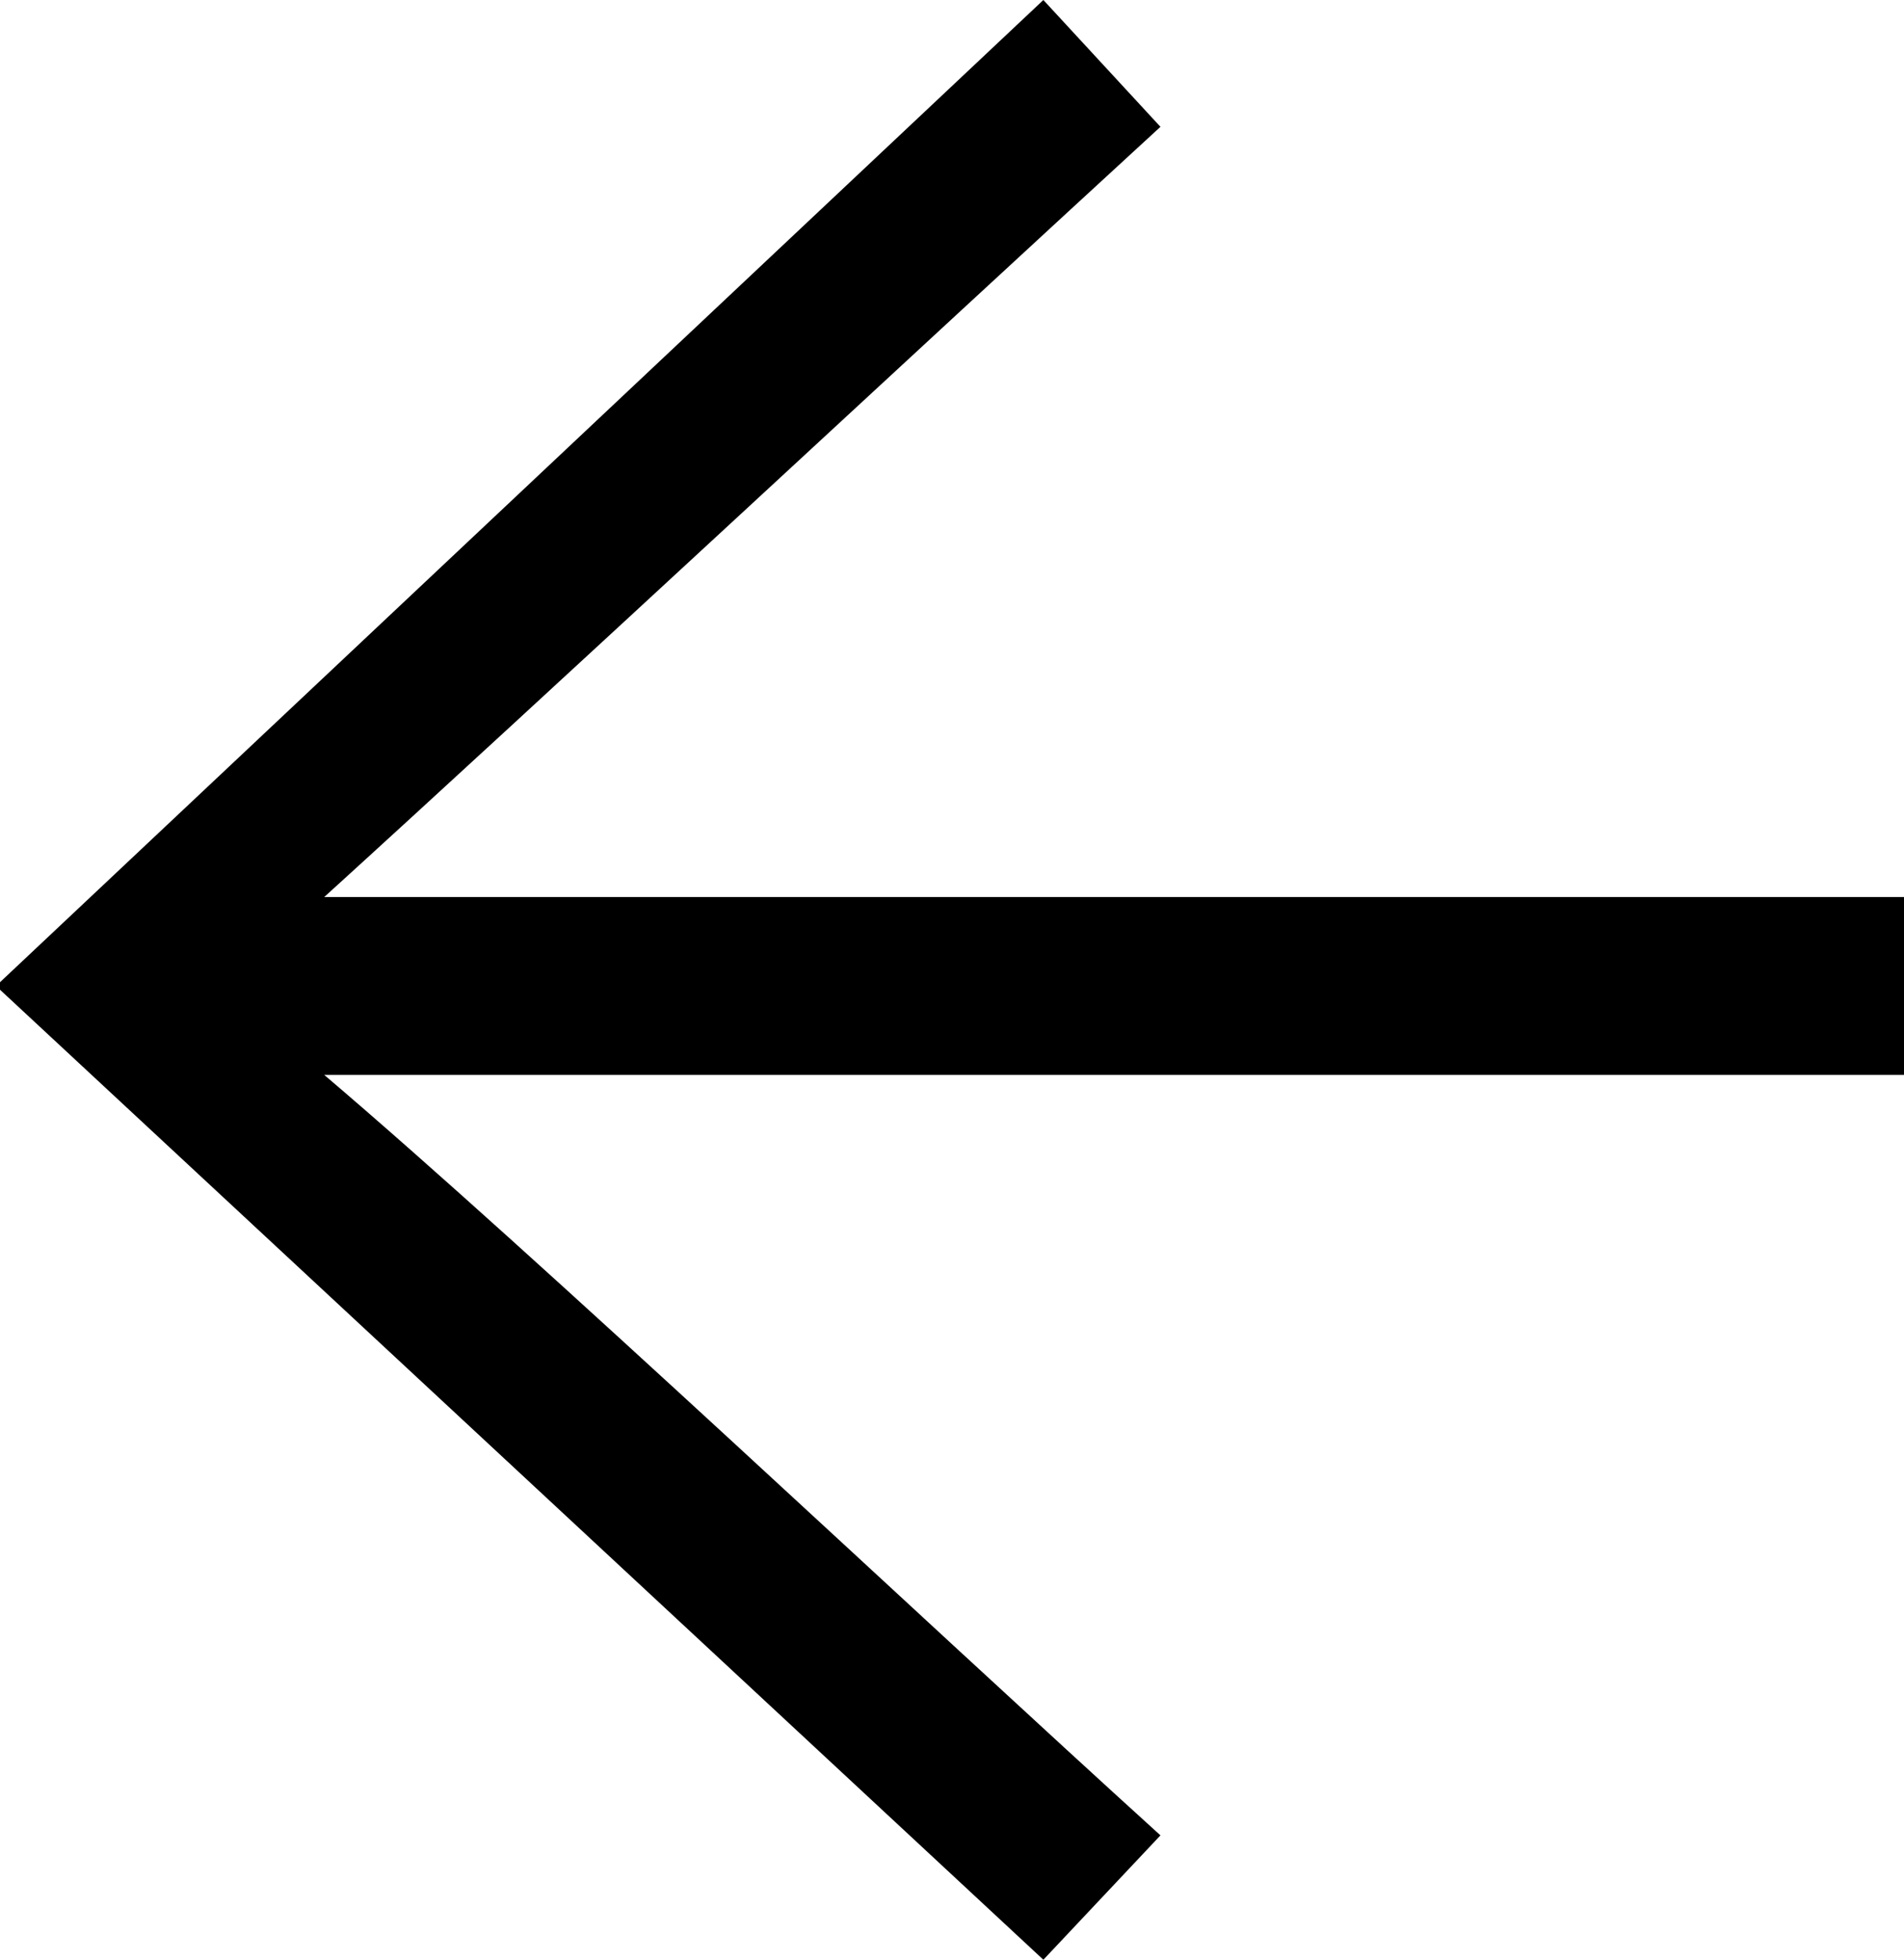 <svg xmlns="http://www.w3.org/2000/svg" width="9.367" height="9.643" viewBox="0 0 9.367 9.643"><title>leftwards</title><g id="Layer_2" data-name="Layer 2"><g id="Layer_1-2" data-name="Layer 1"><path d="M1.595,5.289c1.044.888,2.938,2.675,4.114,3.742l-.576.612L0,4.87V4.833L5.133,0,5.709.624c-1.188,1.091-3.058,2.83-4.114,3.79h7.772v.875Z"/></g></g></svg>